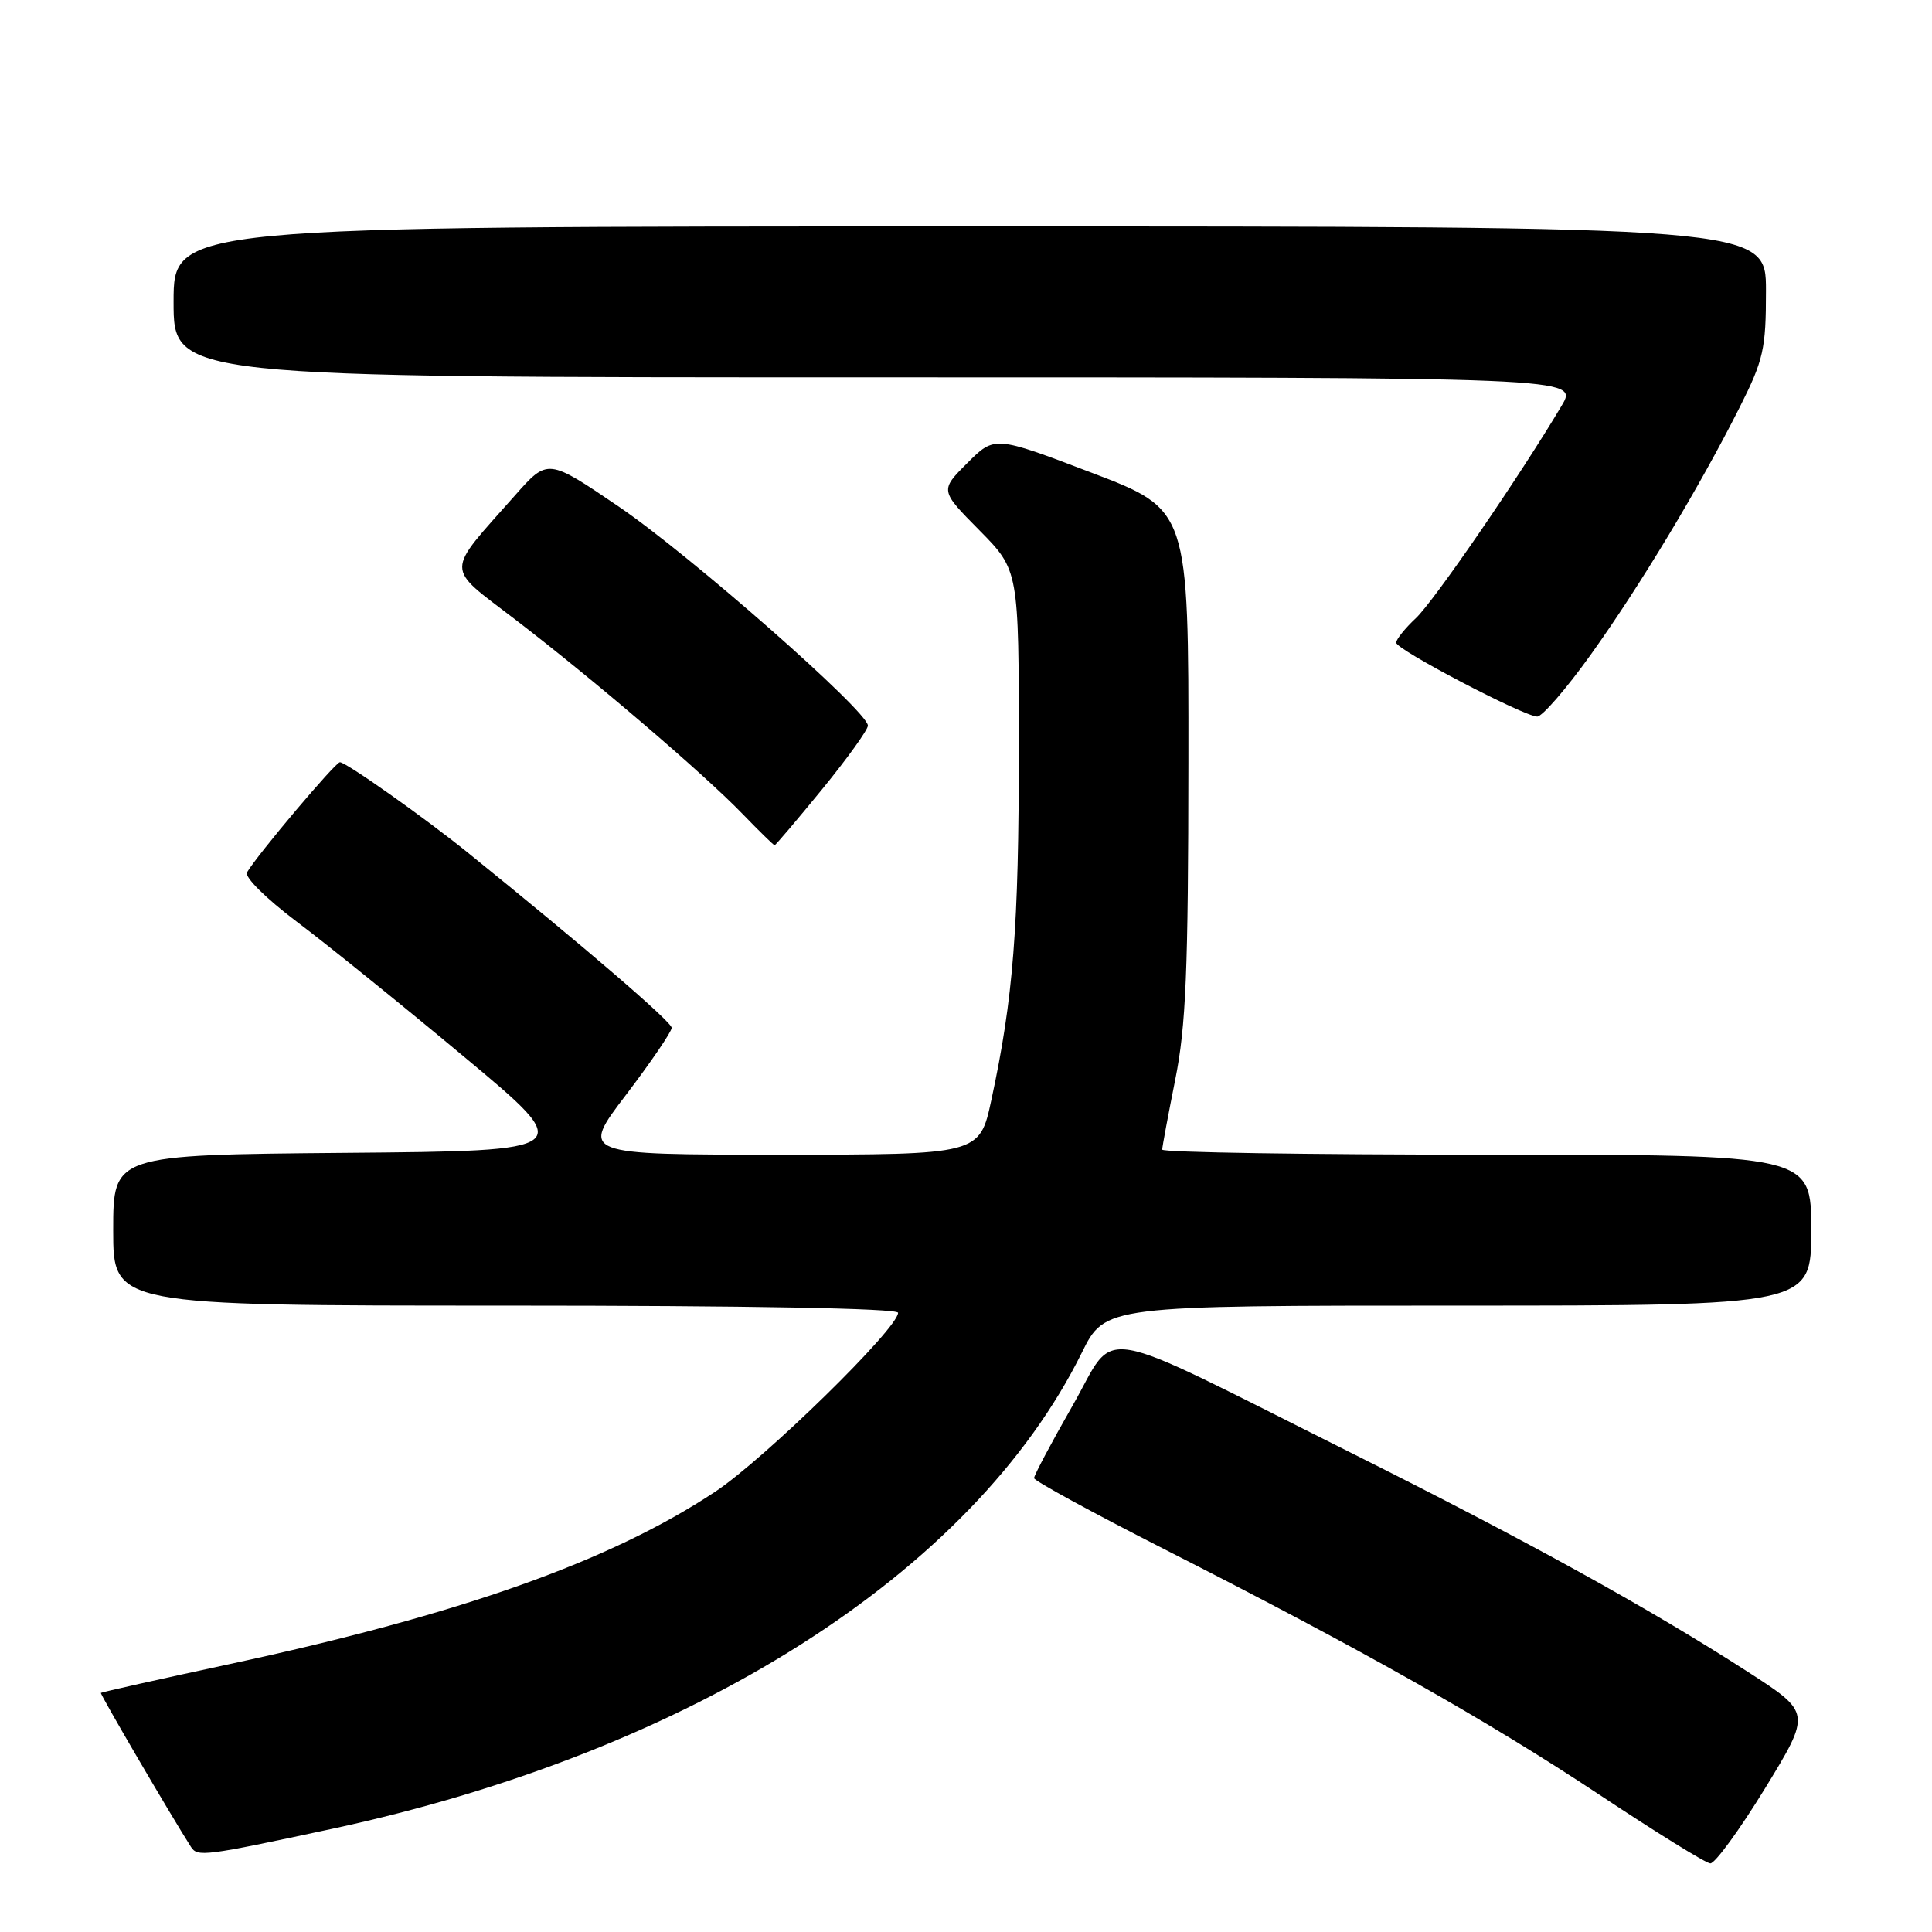 <?xml version="1.0" encoding="UTF-8" standalone="no"?>
<!DOCTYPE svg PUBLIC "-//W3C//DTD SVG 1.1//EN" "http://www.w3.org/Graphics/SVG/1.1/DTD/svg11.dtd" >
<svg xmlns="http://www.w3.org/2000/svg" xmlns:xlink="http://www.w3.org/1999/xlink" version="1.1" viewBox="0 0 256 256">
 <g >
 <path fill="currentColor"
d=" M 233.87 236.98 C 240.00 226.95 240.00 226.95 231.63 221.55 C 218.56 213.12 202.37 204.18 179.11 192.55 C 144.14 175.06 148.14 175.74 142.14 186.22 C 139.31 191.17 137.01 195.50 137.02 195.86 C 137.02 196.21 144.82 200.46 154.33 205.30 C 180.52 218.61 197.09 227.97 212.00 237.86 C 219.43 242.79 226.00 246.87 226.62 246.91 C 227.23 246.96 230.49 242.49 233.87 236.98 Z  M 44.00 242.33 C 91.67 232.08 128.90 208.44 143.34 179.25 C 146.43 173.00 146.43 173.00 193.21 173.00 C 240.00 173.00 240.00 173.00 240.00 163.00 C 240.00 153.00 240.00 153.00 197.00 153.00 C 173.35 153.00 154.00 152.70 154.00 152.33 C 154.00 151.96 154.78 147.80 155.72 143.08 C 157.15 136.00 157.45 128.65 157.47 101.02 C 157.50 67.53 157.50 67.53 144.65 62.64 C 131.79 57.74 131.79 57.74 128.17 61.36 C 124.55 64.98 124.55 64.98 129.78 70.27 C 135.00 75.56 135.00 75.56 135.00 99.21 C 135.00 122.92 134.27 132.25 131.36 145.75 C 129.80 153.00 129.80 153.00 103.35 153.00 C 76.91 153.00 76.91 153.00 82.96 145.06 C 86.28 140.69 89.00 136.70 89.00 136.19 C 89.00 135.40 77.51 125.52 62.00 112.99 C 56.22 108.32 45.86 101.00 45.04 101.00 C 44.44 101.00 34.12 113.23 32.73 115.59 C 32.37 116.20 35.23 119.04 39.27 122.09 C 43.23 125.06 53.21 133.12 61.46 140.00 C 76.46 152.50 76.46 152.50 45.73 152.76 C 15.00 153.03 15.00 153.03 15.00 163.01 C 15.00 173.00 15.00 173.00 67.00 173.00 C 99.12 173.00 119.00 173.36 119.00 173.95 C 119.00 176.01 101.37 193.26 94.81 197.63 C 80.93 206.85 61.07 213.91 30.43 220.50 C 21.13 222.50 13.46 224.22 13.37 224.32 C 13.23 224.47 22.63 240.54 25.30 244.72 C 26.17 246.08 27.05 245.97 44.00 242.33 Z  M 108.94 104.58 C 112.27 100.50 115.00 96.70 115.00 96.15 C 115.00 94.26 91.41 73.53 81.98 67.12 C 72.58 60.74 72.58 60.74 68.26 65.62 C 58.91 76.18 58.90 74.91 68.26 82.08 C 78.64 90.03 93.29 102.56 98.45 107.91 C 100.63 110.16 102.51 112.00 102.64 112.00 C 102.77 112.00 105.60 108.66 108.94 104.58 Z  M 210.78 86.75 C 217.30 77.65 225.16 64.60 230.52 53.96 C 233.68 47.68 234.00 46.27 234.00 38.52 C 234.00 30.00 234.00 30.00 128.50 30.00 C 23.00 30.00 23.00 30.00 23.00 40.00 C 23.00 50.00 23.00 50.00 116.08 50.00 C 209.16 50.00 209.16 50.00 206.93 53.75 C 201.40 63.06 189.97 79.72 187.60 81.92 C 186.17 83.26 185.00 84.72 185.00 85.16 C 185.00 86.07 201.81 94.87 203.68 94.95 C 204.33 94.98 207.53 91.29 210.78 86.75 Z "/>
</g>
</svg>